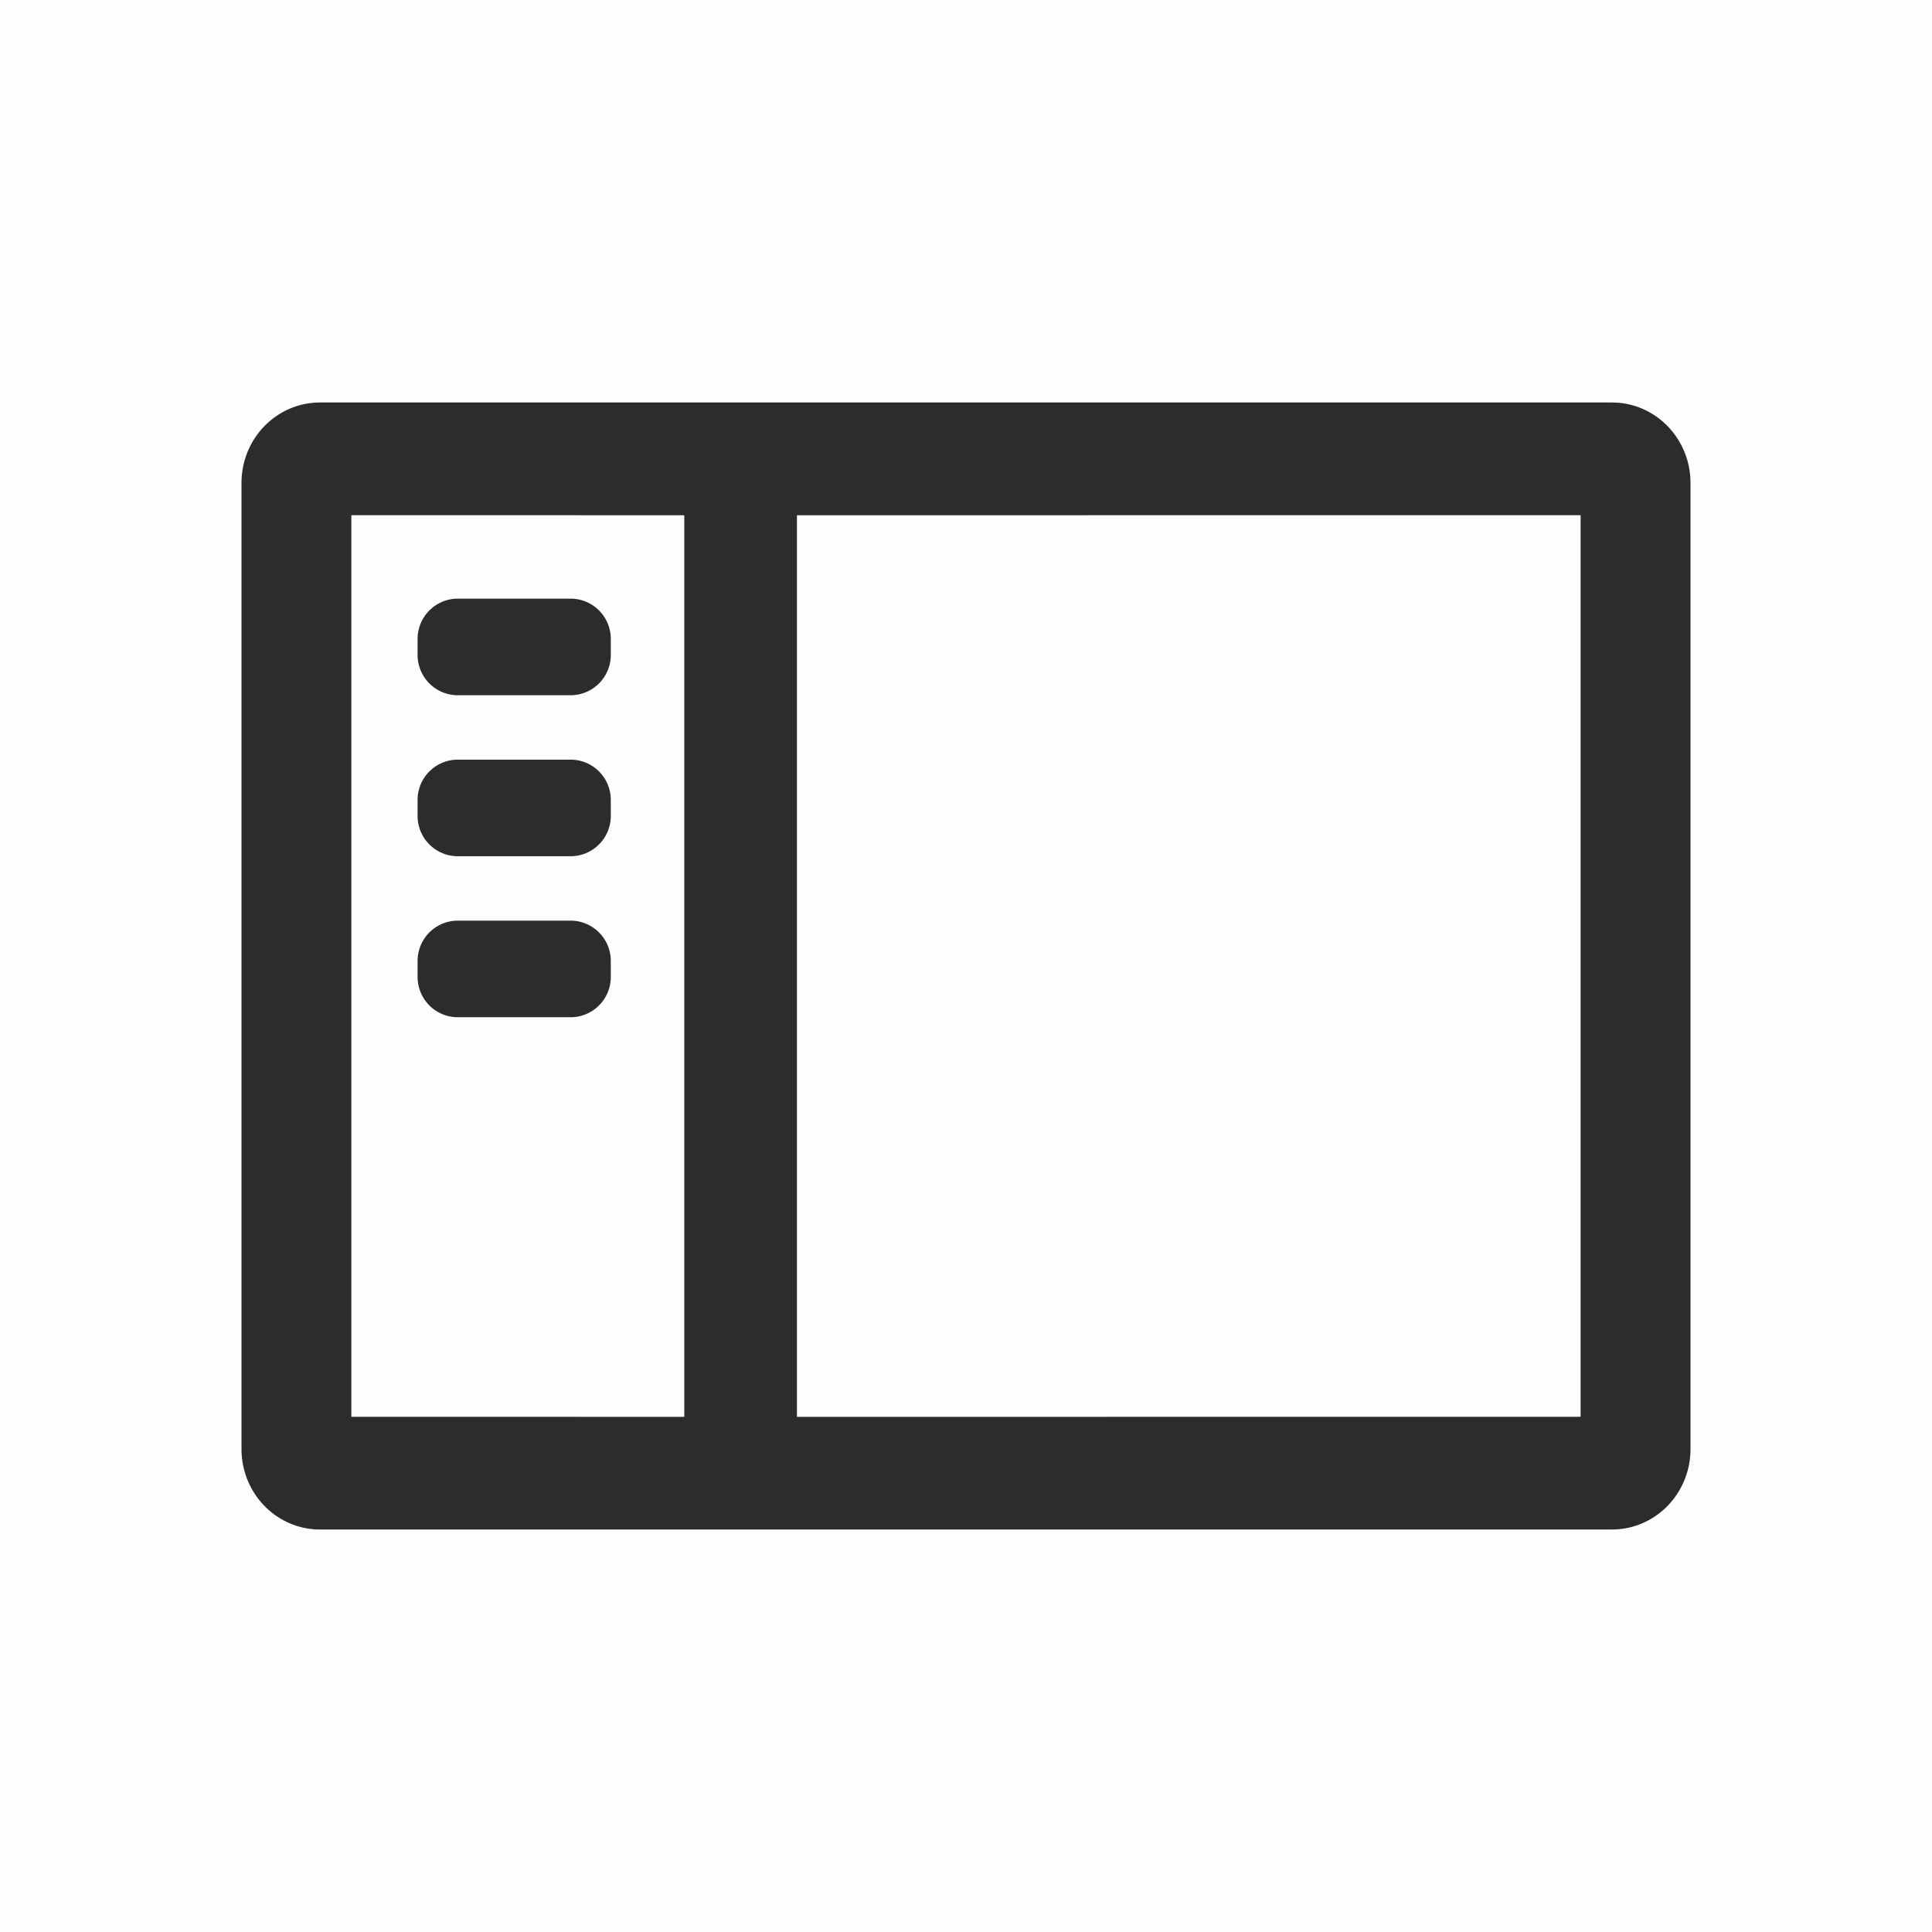 <?xml version="1.0" standalone="no"?><!DOCTYPE svg PUBLIC "-//W3C//DTD SVG 1.1//EN" "http://www.w3.org/Graphics/SVG/1.1/DTD/svg11.dtd"><svg t="1725845123535" class="icon" viewBox="0 0 1024 1024" version="1.1" xmlns="http://www.w3.org/2000/svg" p-id="1537" xmlns:xlink="http://www.w3.org/1999/xlink" width="200" height="200"><path d="M1024 1024H0V0h1024z" fill="#2c2c2c" opacity=".01" p-id="1538"></path><path d="M169.6 810.667C146.603 810.667 128 791.573 128 768V256c0-23.573 18.624-42.667 41.6-42.667h684.8c22.976 0 41.6 19.093 41.6 42.667v512c0 23.573-18.624 42.667-41.6 42.667H169.6zM422.4 750.955l415.36-0.021V273.067l-415.36 0.021v477.867zM186.219 750.933l176.469 0.021v-477.867L186.219 273.067v477.867z m56.448-382.443a21.333 21.333 0 0 1-21.333-21.333v-8.533a21.333 21.333 0 0 1 21.333-21.333h59.733a21.333 21.333 0 0 1 21.333 21.333v8.533a21.333 21.333 0 0 1-21.333 21.333h-59.733z m0 85.333a21.333 21.333 0 0 1-21.333-21.333v-8.533a21.333 21.333 0 0 1 21.333-21.333h59.733a21.333 21.333 0 0 1 21.333 21.333v8.533a21.333 21.333 0 0 1-21.333 21.333h-59.733z m0 85.333a21.333 21.333 0 0 1-21.333-21.333v-8.533a21.333 21.333 0 0 1 21.333-21.333h59.733a21.333 21.333 0 0 1 21.333 21.333v8.533a21.333 21.333 0 0 1-21.333 21.333h-59.733z" fill="#2c2c2c" p-id="1539"></path></svg>